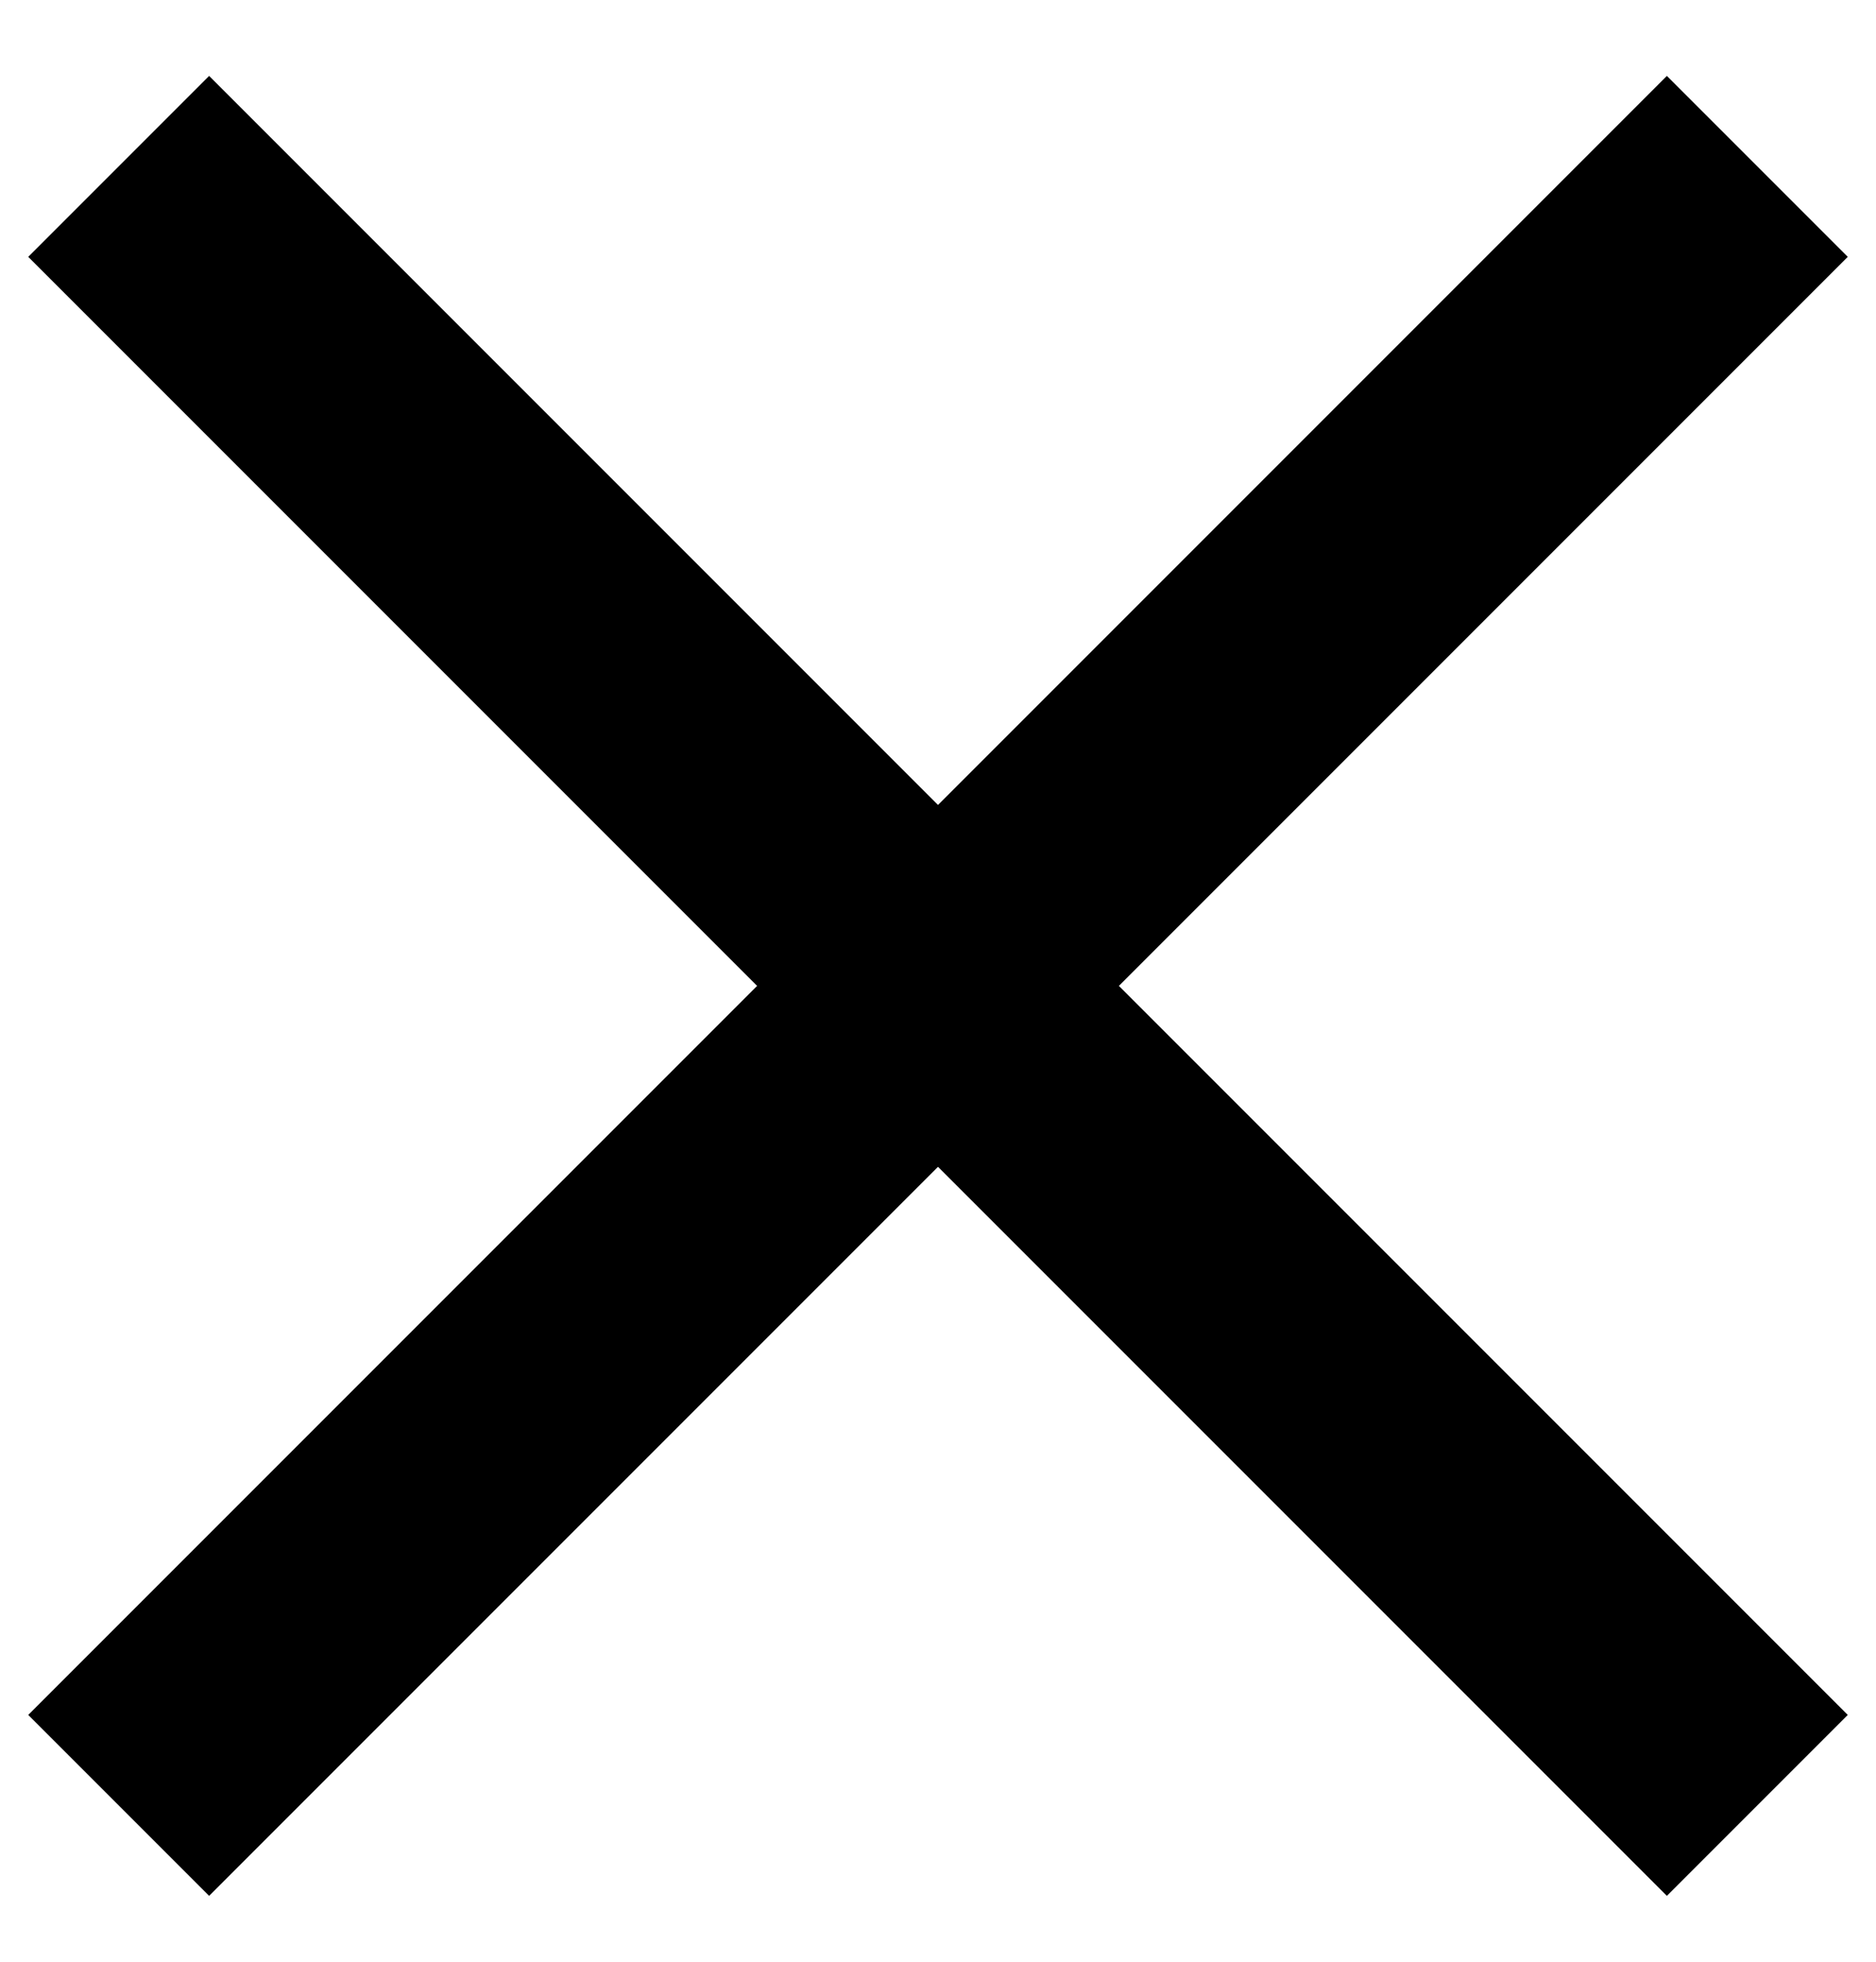 <?xml version="1.0" encoding="UTF-8"?>
<svg width="22px" height="23px" viewBox="0 0 22 23" version="1.1" xmlns="http://www.w3.org/2000/svg" xmlns:xlink="http://www.w3.org/1999/xlink">

    <g id="Beta---P1" stroke="none" stroke-width="1" fill="none" fill-rule="evenodd">
        <g id="01.D_Nav_standard-Copy-3" transform="translate(-1210, -36)" fill="#000000">
            <g id="Group" transform="translate(1210, 36)">
                <polygon id="Rectangle-4" transform="translate(11, 11.559) rotate(-45) translate(-11, -11.559) " points="-2.588 10.059 24.588 10.059 24.588 13.059 -2.588 13.059"></polygon>
                <polygon id="Rectangle-4-Copy" transform="translate(11, 11.559) rotate(-315) translate(-11, -11.559) " points="-2.588 10.059 24.588 10.059 24.588 13.059 -2.588 13.059"></polygon>
            </g>
        </g>
    </g>
</svg>